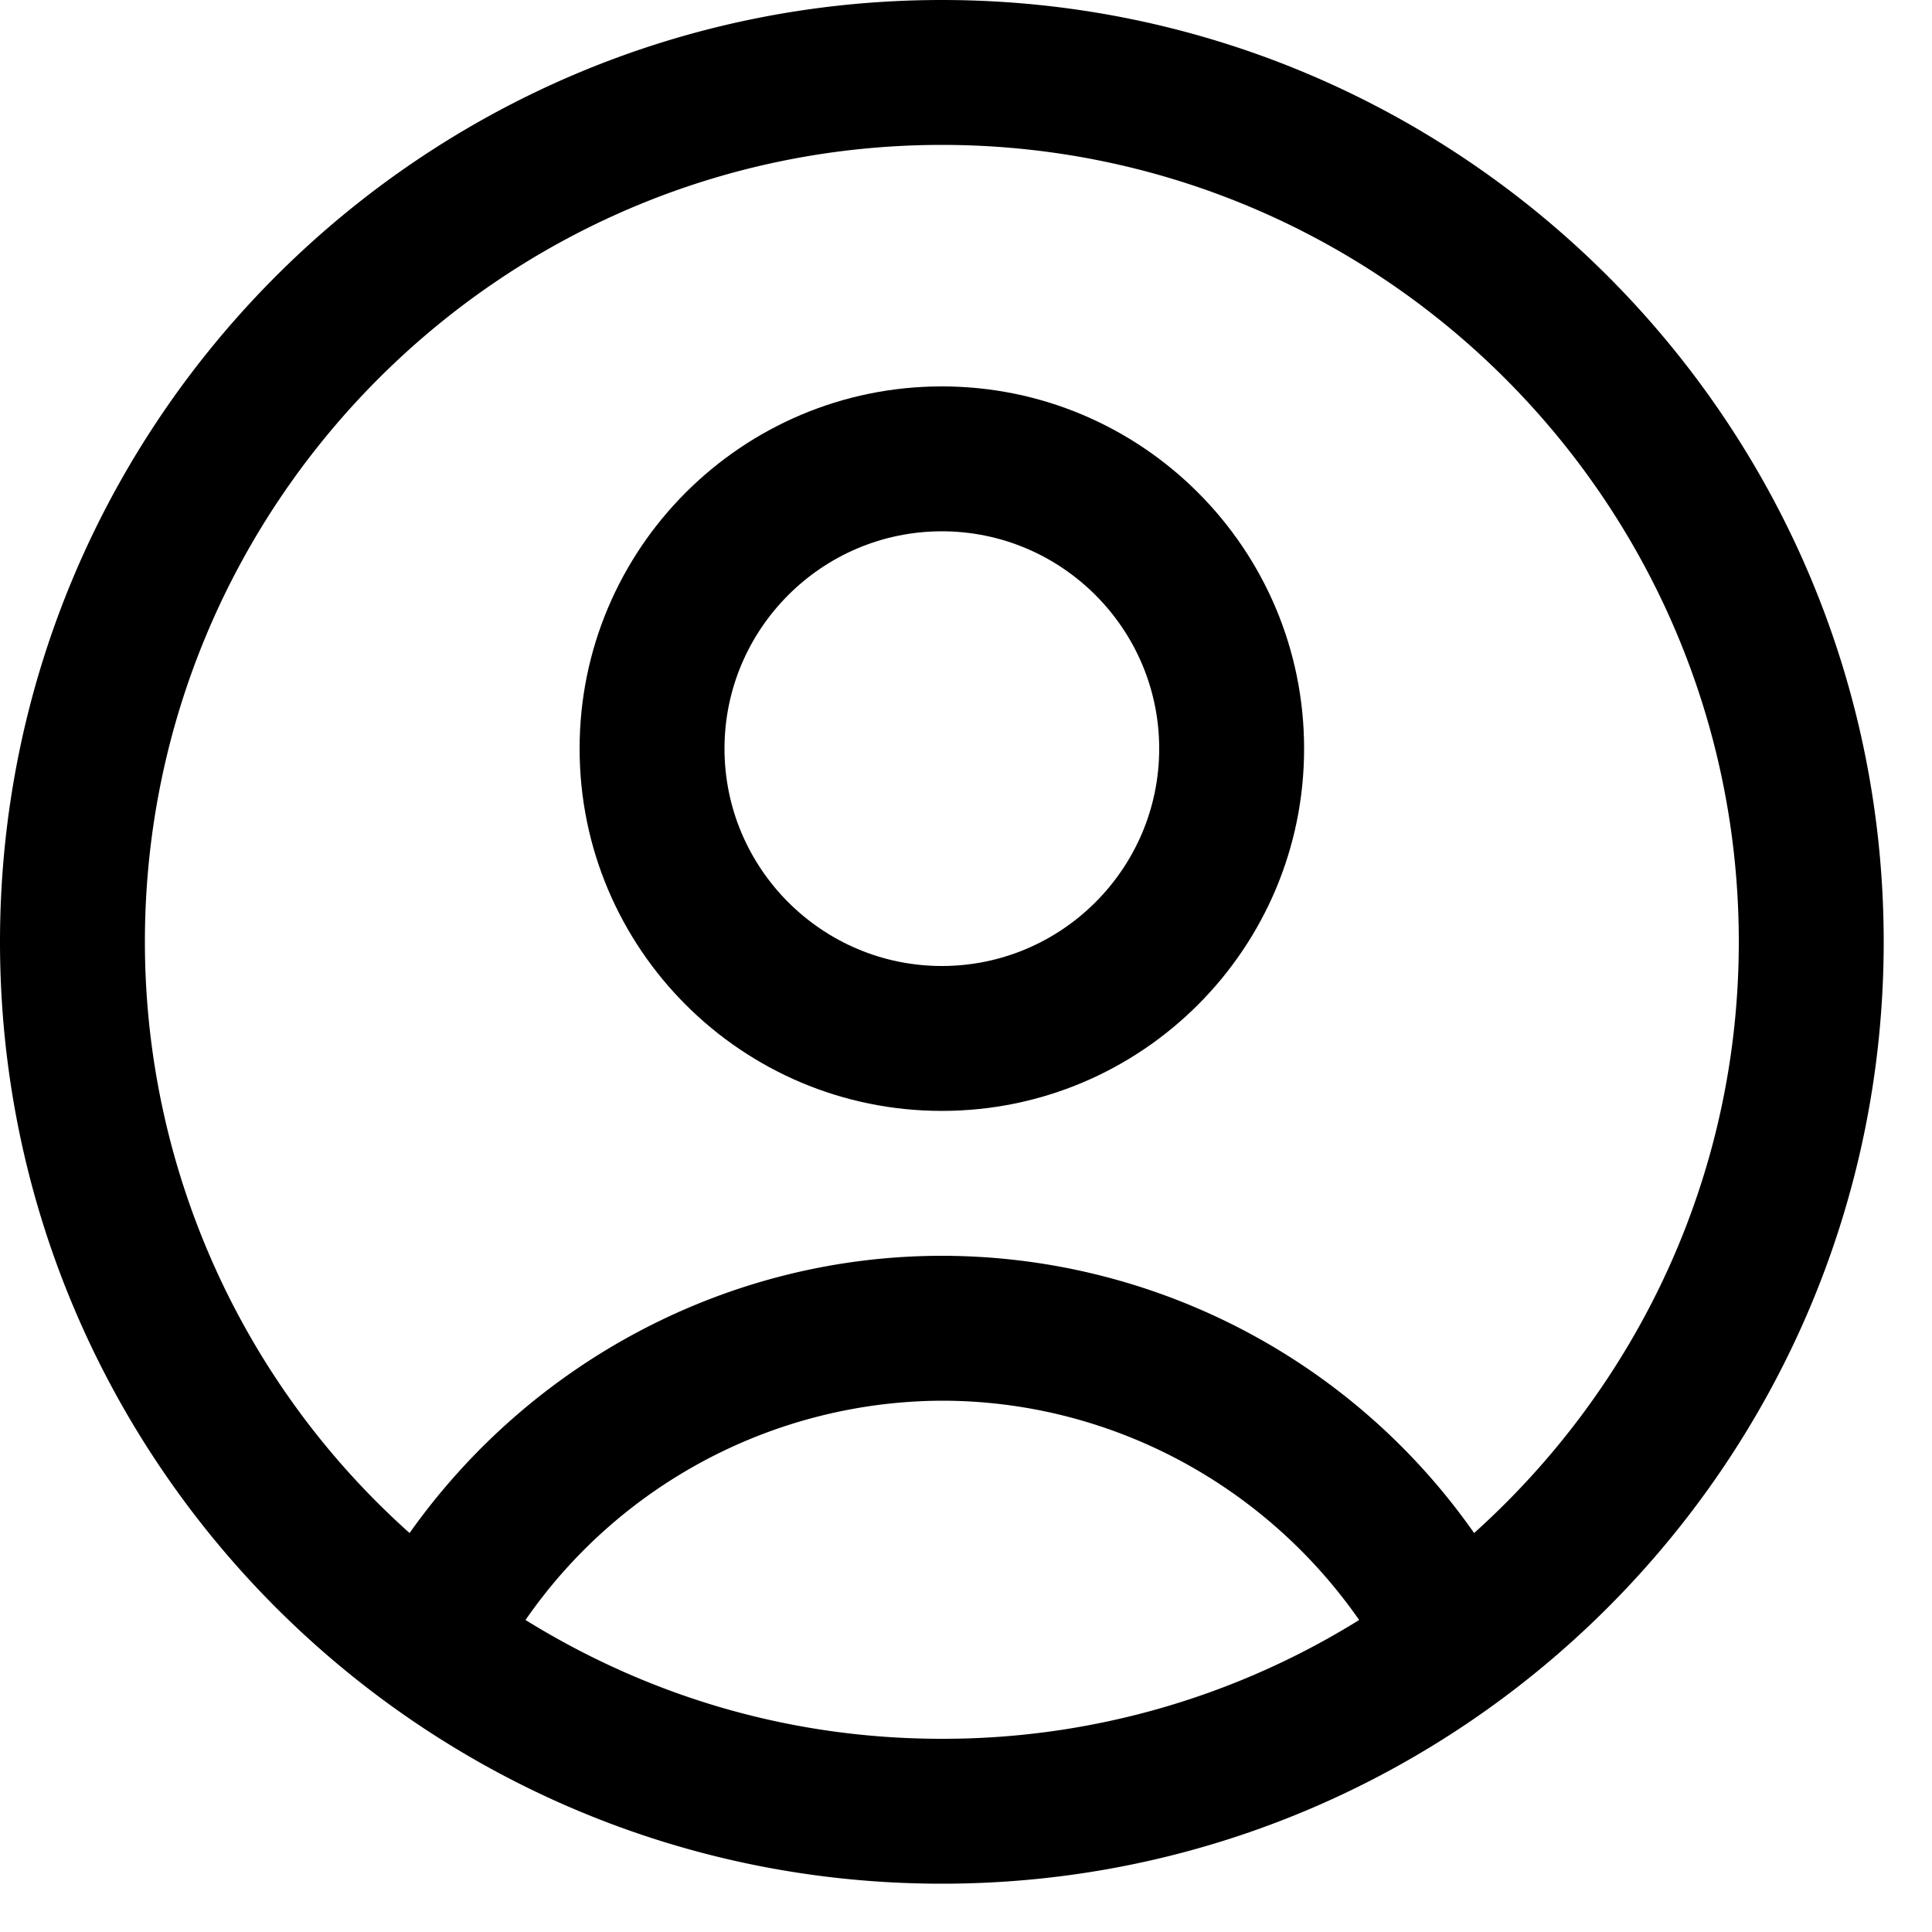 <svg width="20" height="20" viewBox="0 0 20 20" xmlns="http://www.w3.org/2000/svg">
    <g fill-rule="nonzero">
        <path d="M9.75 0C4.37 0 0 4.37 0 9.75s4.37 9.75 9.75 9.75 9.75-4.37 9.75-9.75S15.13 0 9.75 0zM5.44 16.77a5.266 5.266 0 0 1 4.31-2.27c1.72 0 3.33.85 4.32 2.27A8.156 8.156 0 0 1 9.75 18c-1.59 0-3.05-.45-4.31-1.23zm9.82-.9A6.73 6.73 0 0 0 9.75 13c-2.2 0-4.25 1.09-5.51 2.87A8.206 8.206 0 0 1 1.5 9.75C1.5 5.2 5.2 1.5 9.75 1.5S18 5.2 18 9.75c0 2.43-1.06 4.61-2.74 6.12z"/>
        <path d="M9.75 4C7.68 4 6 5.68 6 7.75c0 2.07 1.68 3.75 3.75 3.75 2.07 0 3.75-1.68 3.75-3.75C13.5 5.68 11.82 4 9.75 4zm0 6C8.51 10 7.5 8.99 7.5 7.75S8.51 5.5 9.75 5.5 12 6.51 12 7.75 10.99 10 9.75 10z"/>
    </g>
</svg>
